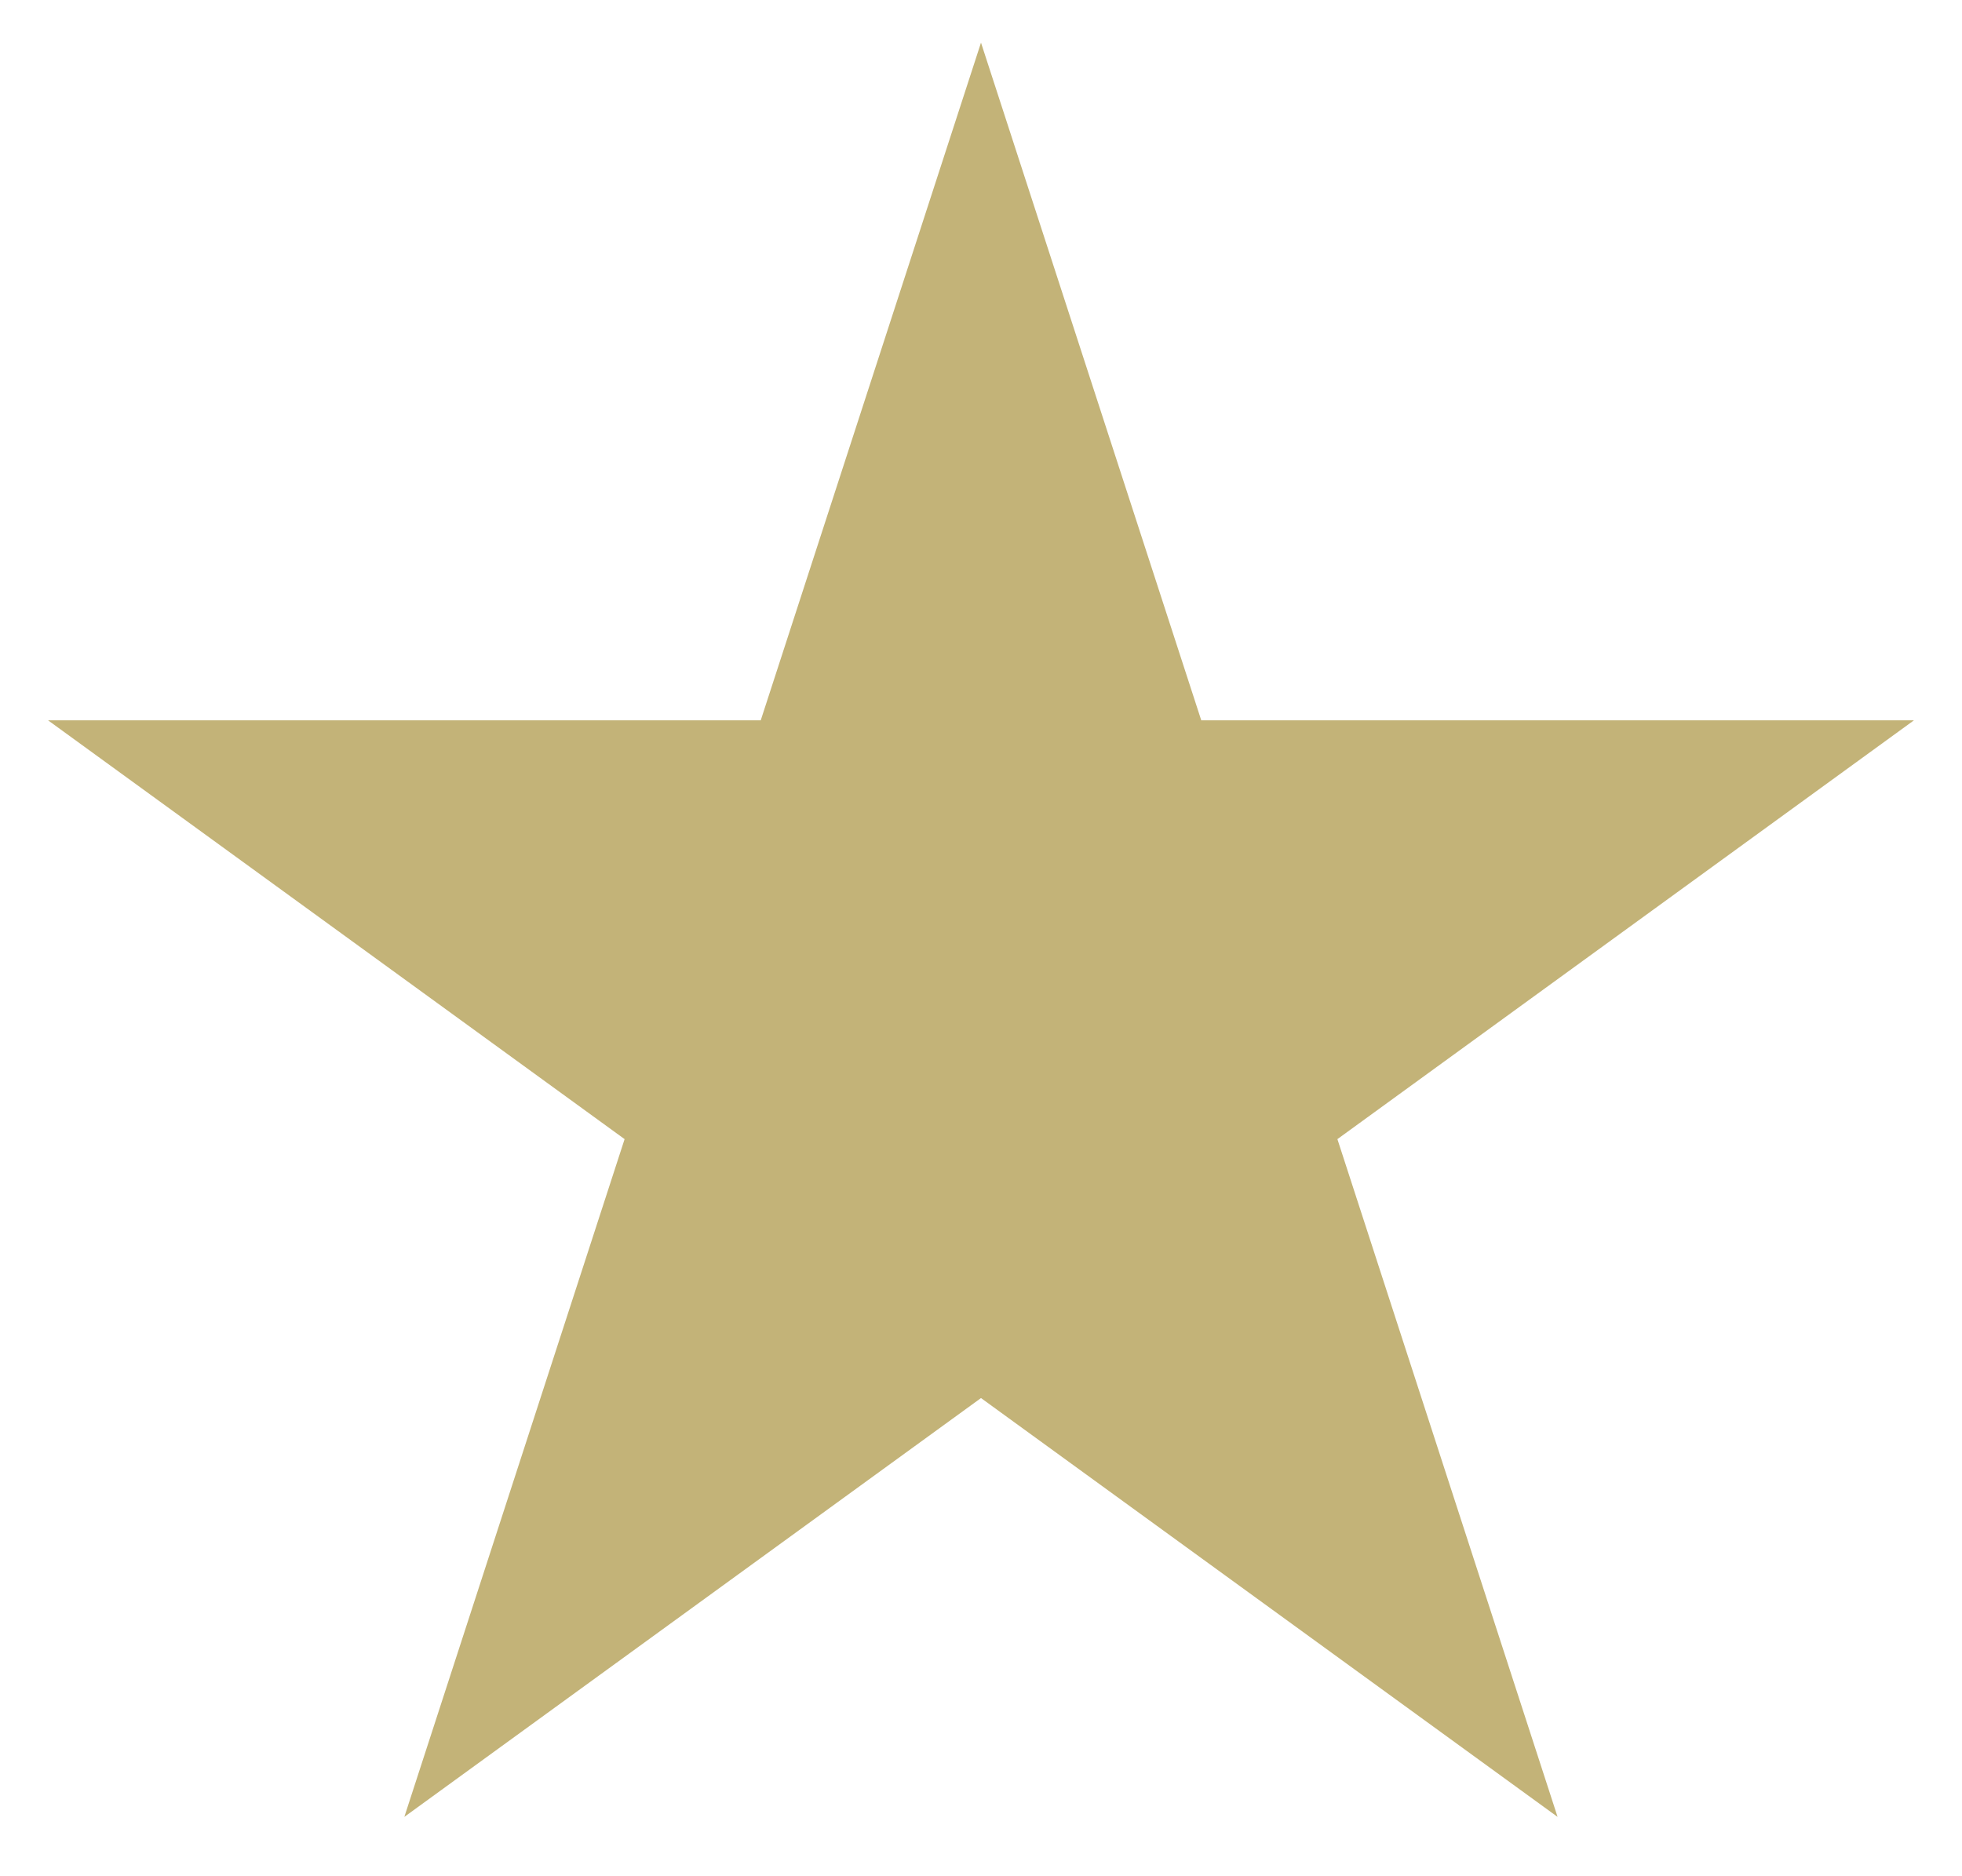 <svg width="23" height="22" viewBox="0 0 23 22" fill="none" xmlns="http://www.w3.org/2000/svg">
<path d="M11.5 0.5L14.082 8.446H22.437L15.678 13.357L18.259 21.304L11.5 16.393L4.74 21.304L7.322 13.357L0.563 8.446H8.918L11.5 0.5Z" fill="#C3B378"/>
</svg>
